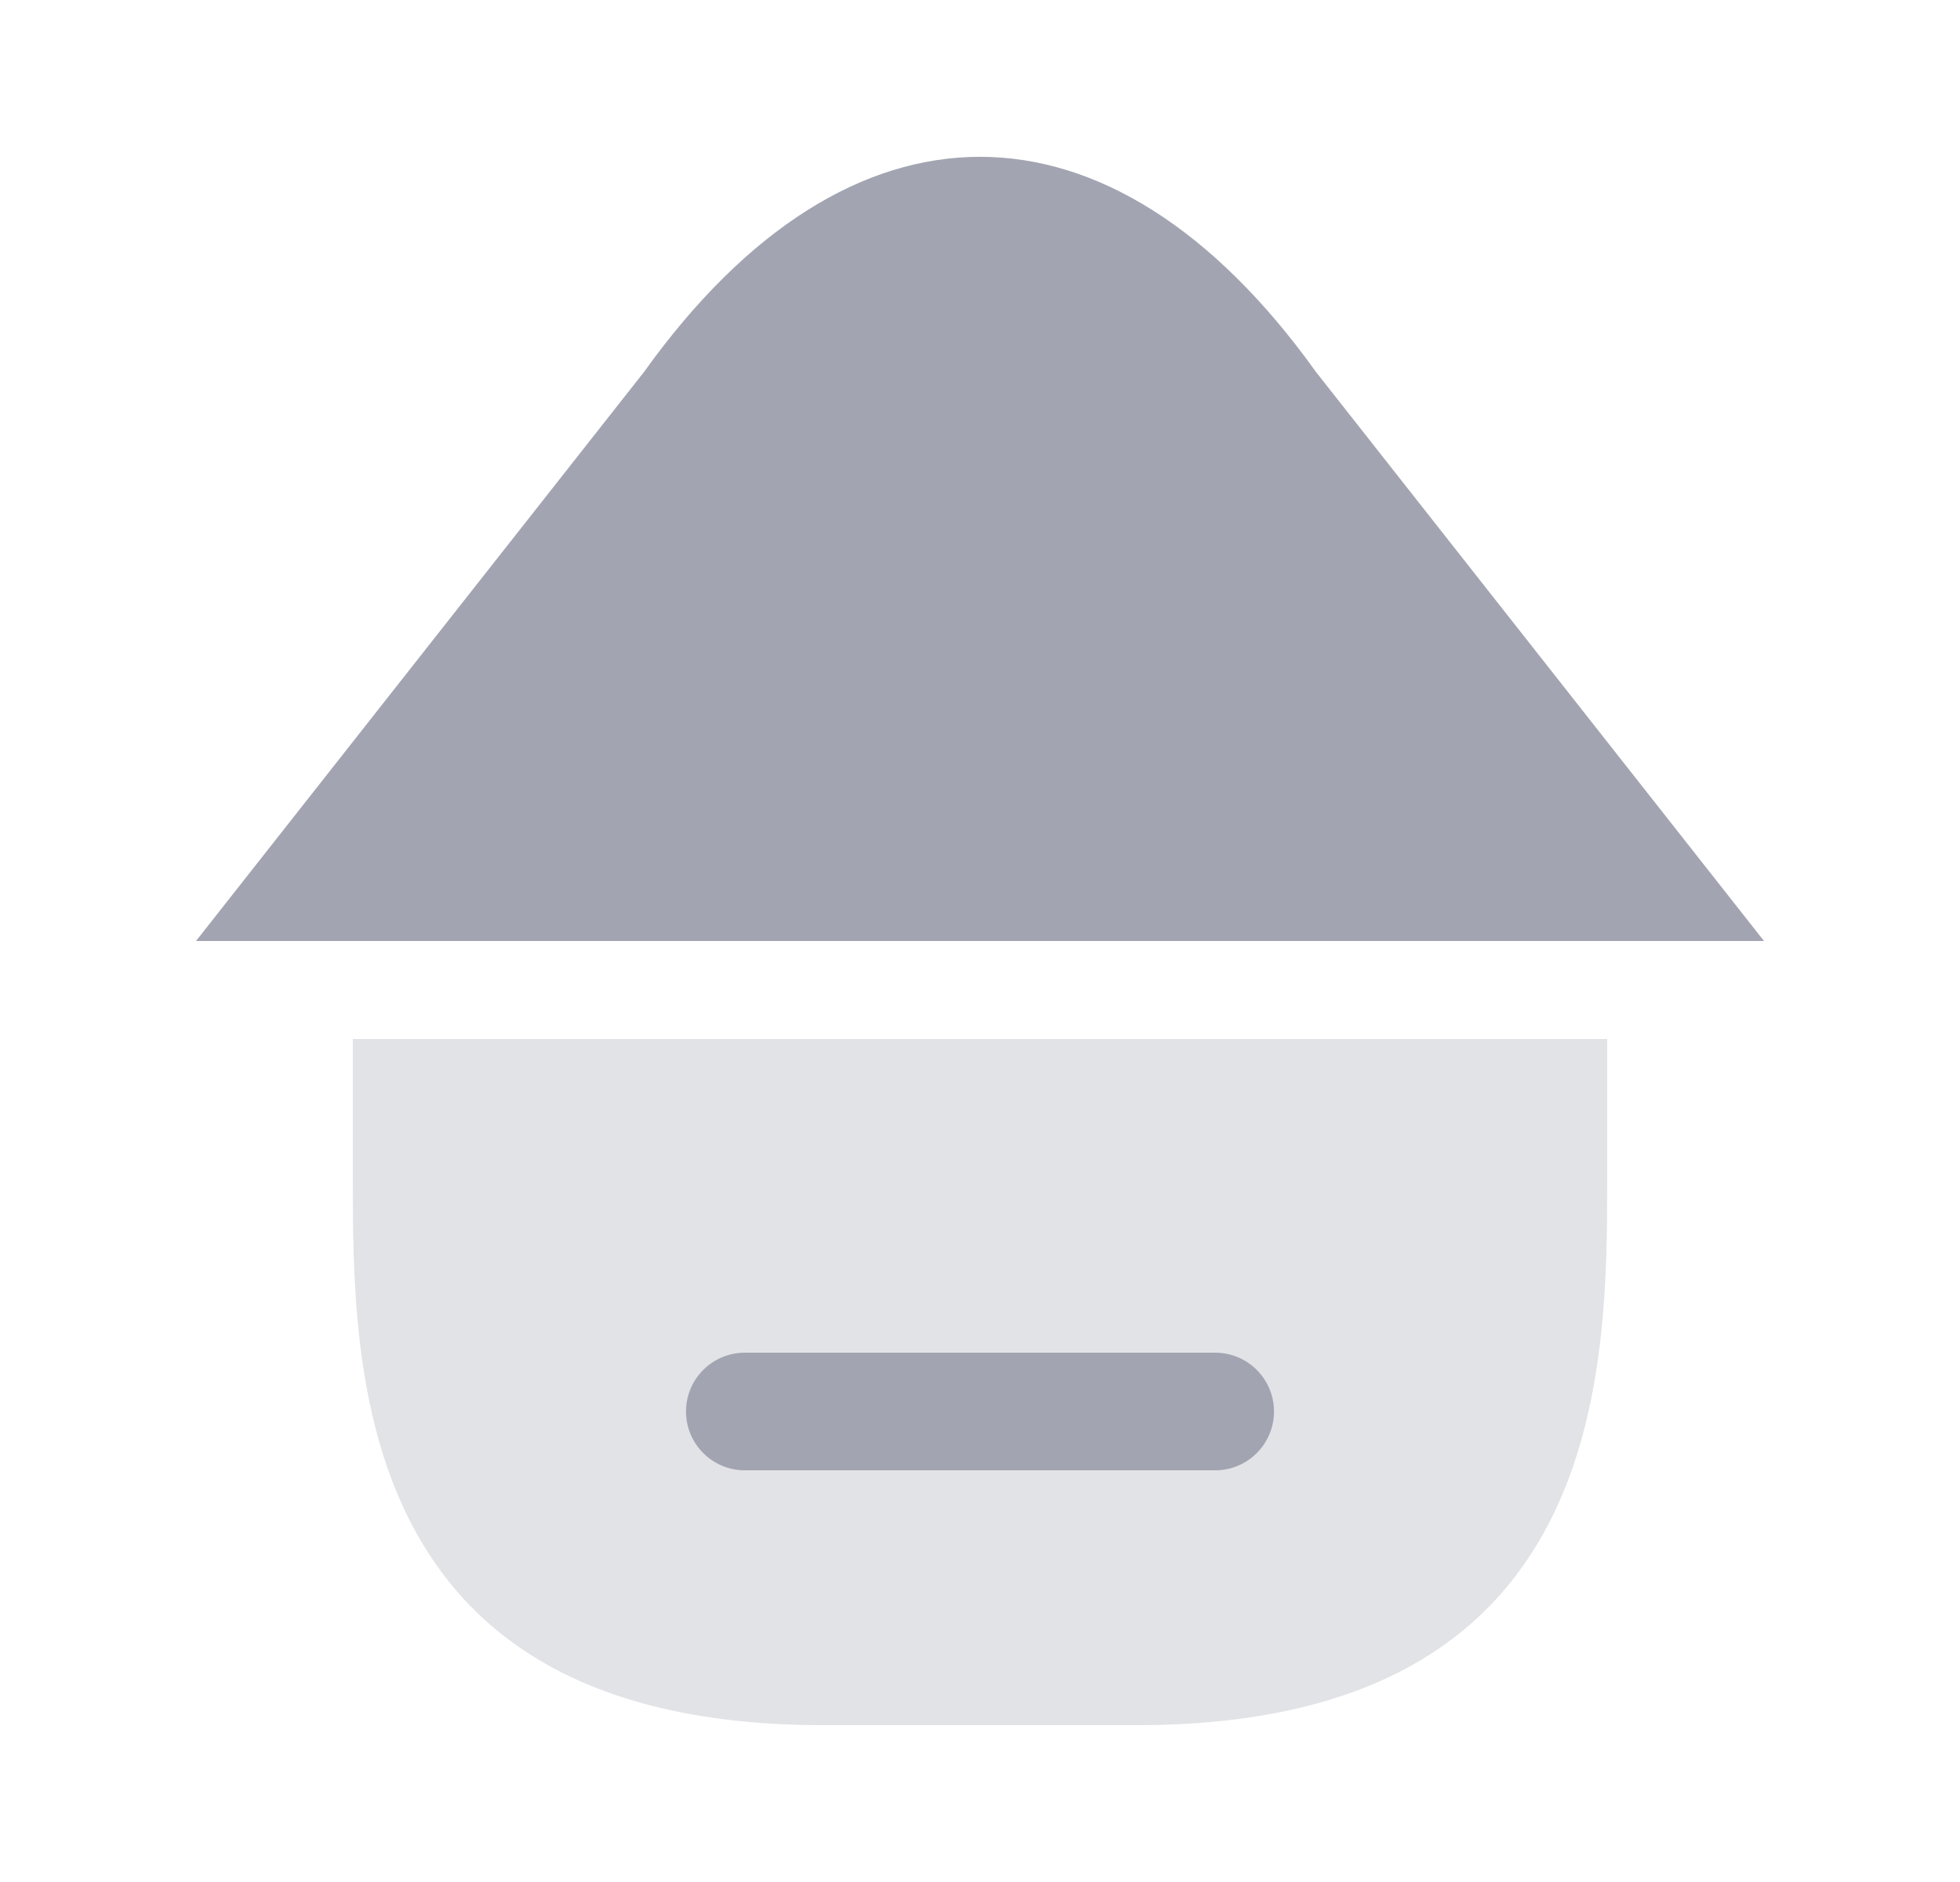 <svg width="25" height="24" viewBox="0 0 25 24" fill="none" xmlns="http://www.w3.org/2000/svg">
<g clip-path="url(#clip0_264_574)">
<path opacity="0.32" d="M4.5 13.25V15C4.5 17.5 4.5 22 10.5 22H14.5C20.5 22 20.5 17.5 20.5 15V13.25H4.5Z" fill="#A2A5B1"/>
<path fill-rule="evenodd" clip-rule="evenodd" d="M8.75 18C8.75 17.586 9.086 17.25 9.5 17.25H15.5C15.914 17.25 16.25 17.586 16.25 18C16.25 18.414 15.914 18.75 15.5 18.75H9.5C9.086 18.75 8.75 18.414 8.75 18Z" fill="#A2A5B1"/>
<path d="M16.786 4.744L22.5 12H2.5L8.214 4.744C10.833 1.085 14.167 1.085 16.786 4.744Z" fill="#A2A5B1"/>
</g>
<defs>
<clipPath id="clip0_264_574">
<rect width="24" height="24" fill="white" transform="translate(0.5)"/>
</clipPath>
</defs>
</svg>

